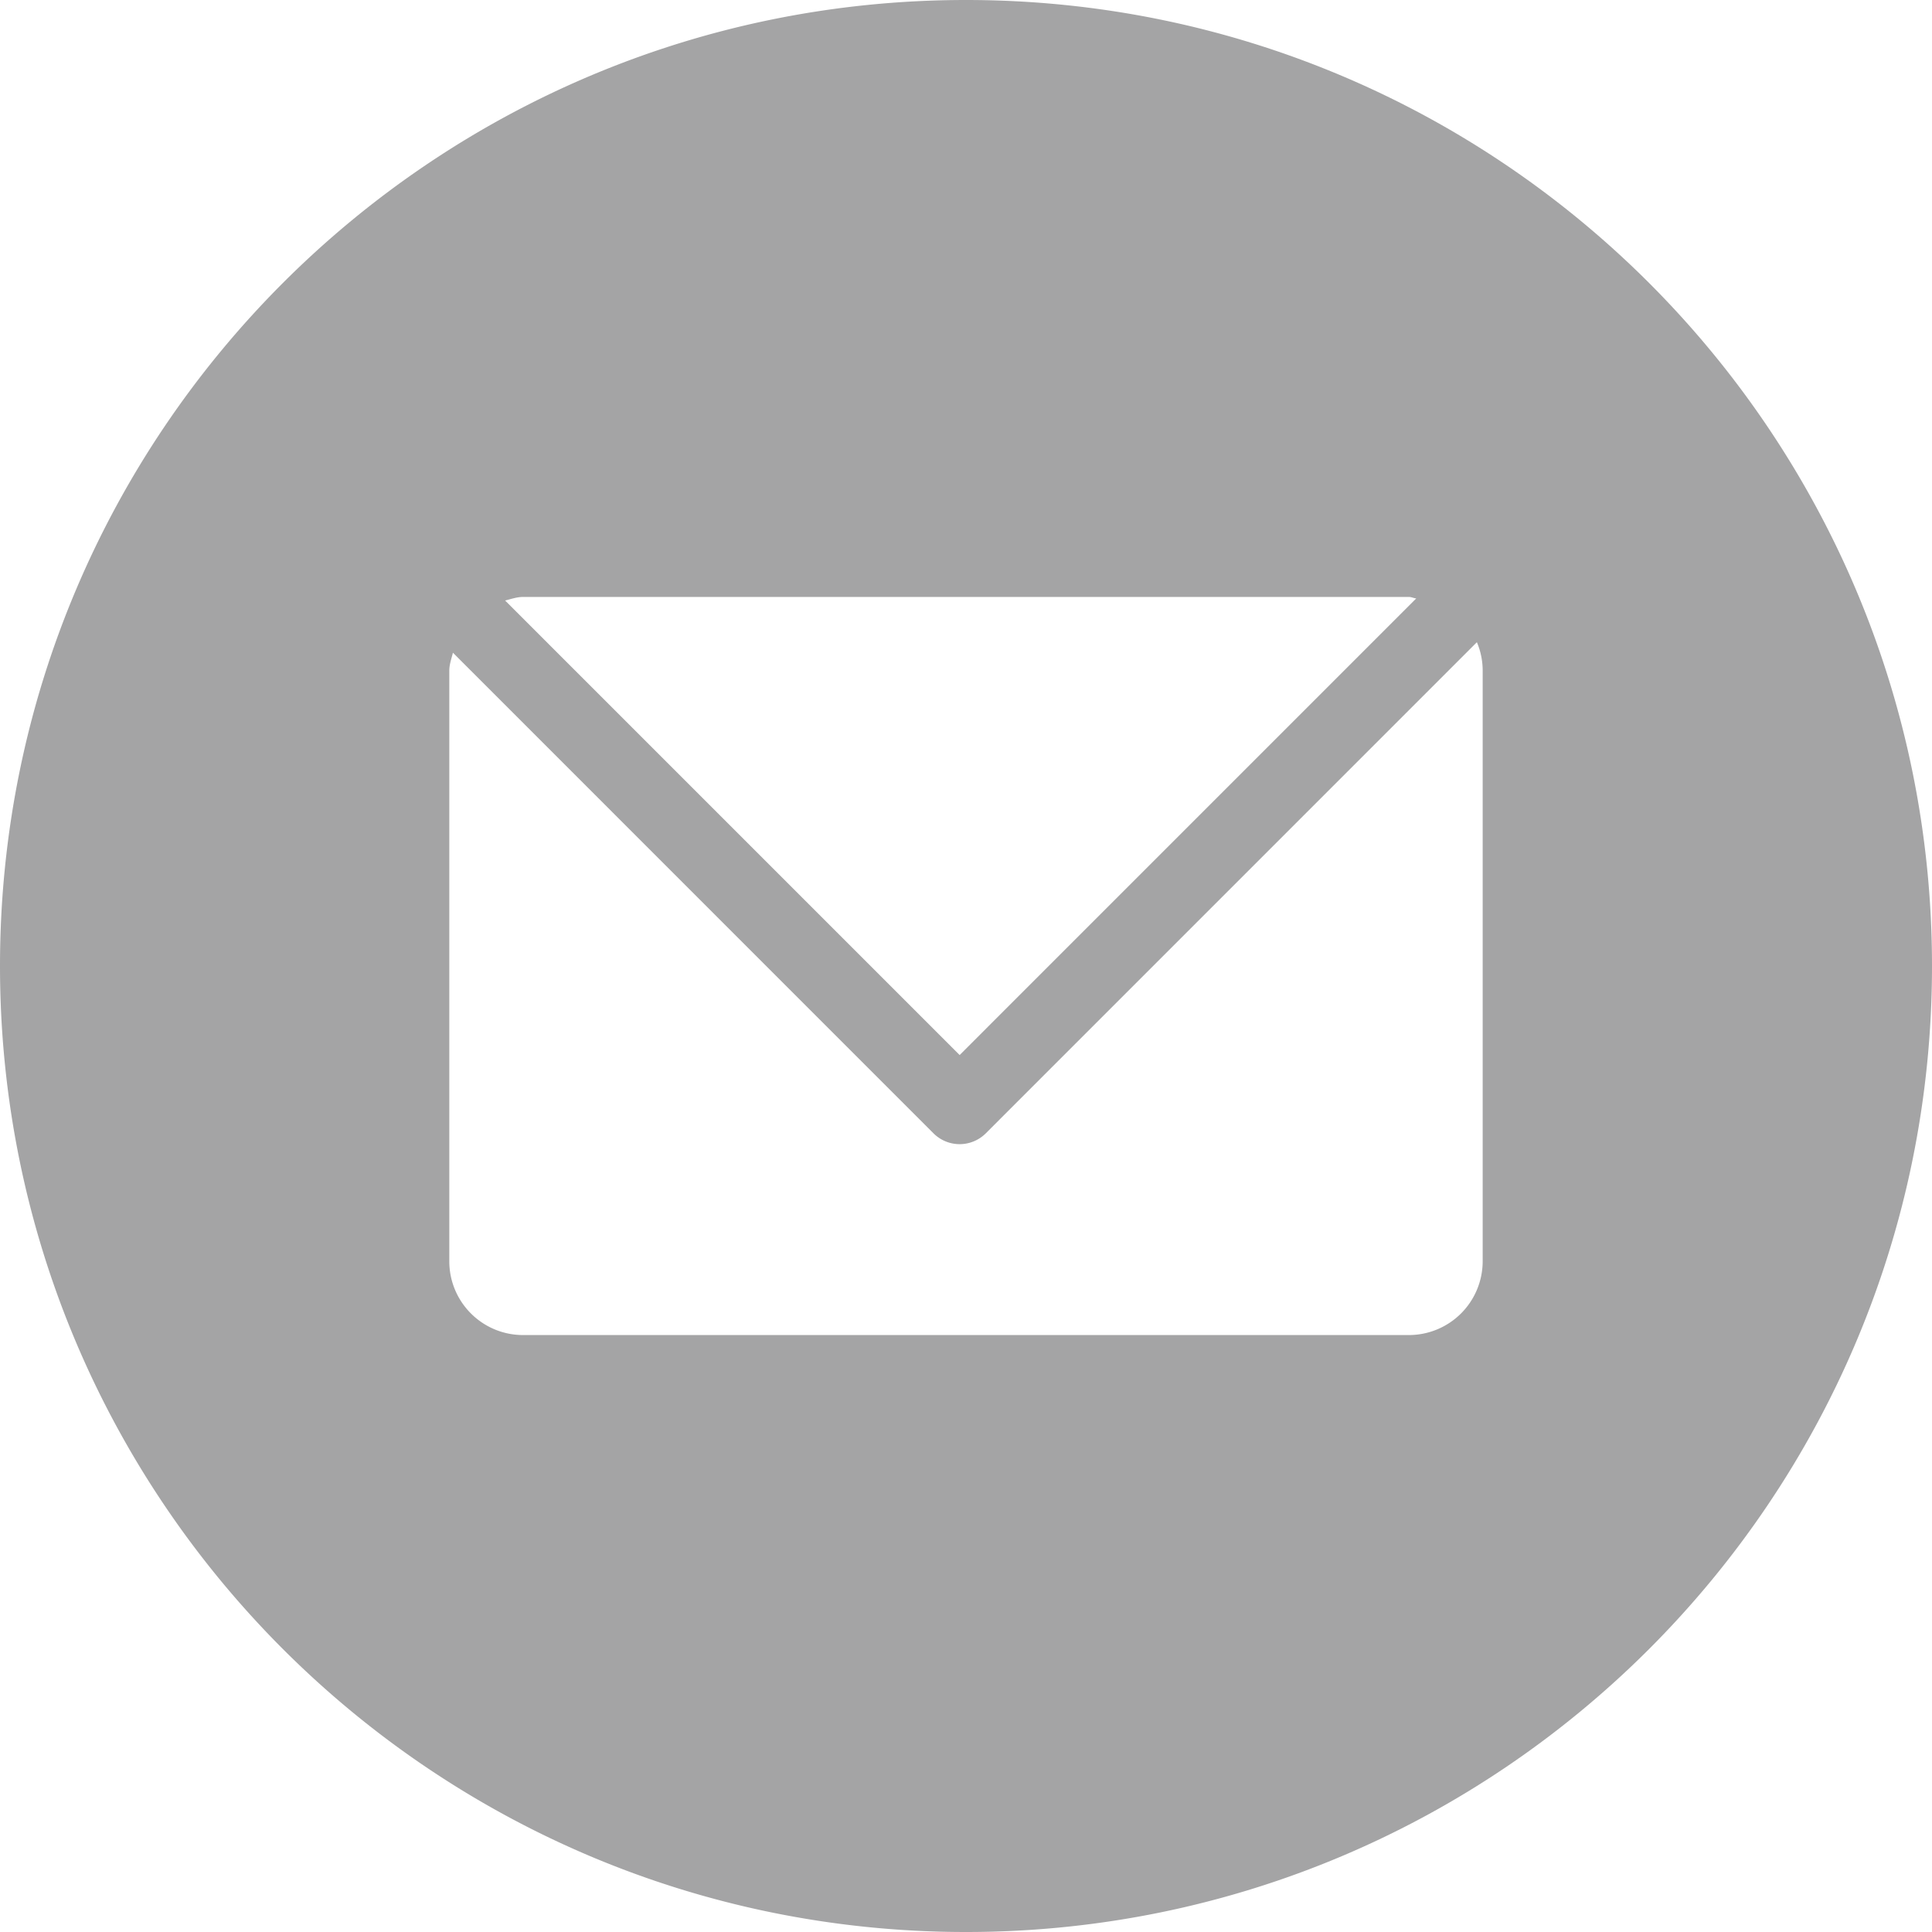 <svg id="Layer_1" xmlns="http://www.w3.org/2000/svg" width="94.204" height="94.203" viewBox="0 0 94.204 94.203"><style>.st0{fill:#a4a4a5}</style><path class="st0" d="M47.102 0C21.088 0 0 21.088 0 47.102s21.088 47.102 47.102 47.102c26.013 0 47.102-21.088 47.102-47.102S73.114 0 47.102 0zM25.508 29.107h43.188c.13 0 .233.06.36.072L46.792 51.444 24.63 29.282c.287-.072.57-.175.878-.175zm46.787 32.39a3.6 3.6 0 0 1-3.6 3.6H25.508c-1.99 0-3.6-1.61-3.6-3.6V32.704c0-.312.106-.59.177-.878L45.52 55.264a1.804 1.804 0 0 0 2.544 0l23.948-23.95c.182.425.283.897.283 1.39v28.793z"/></svg>
